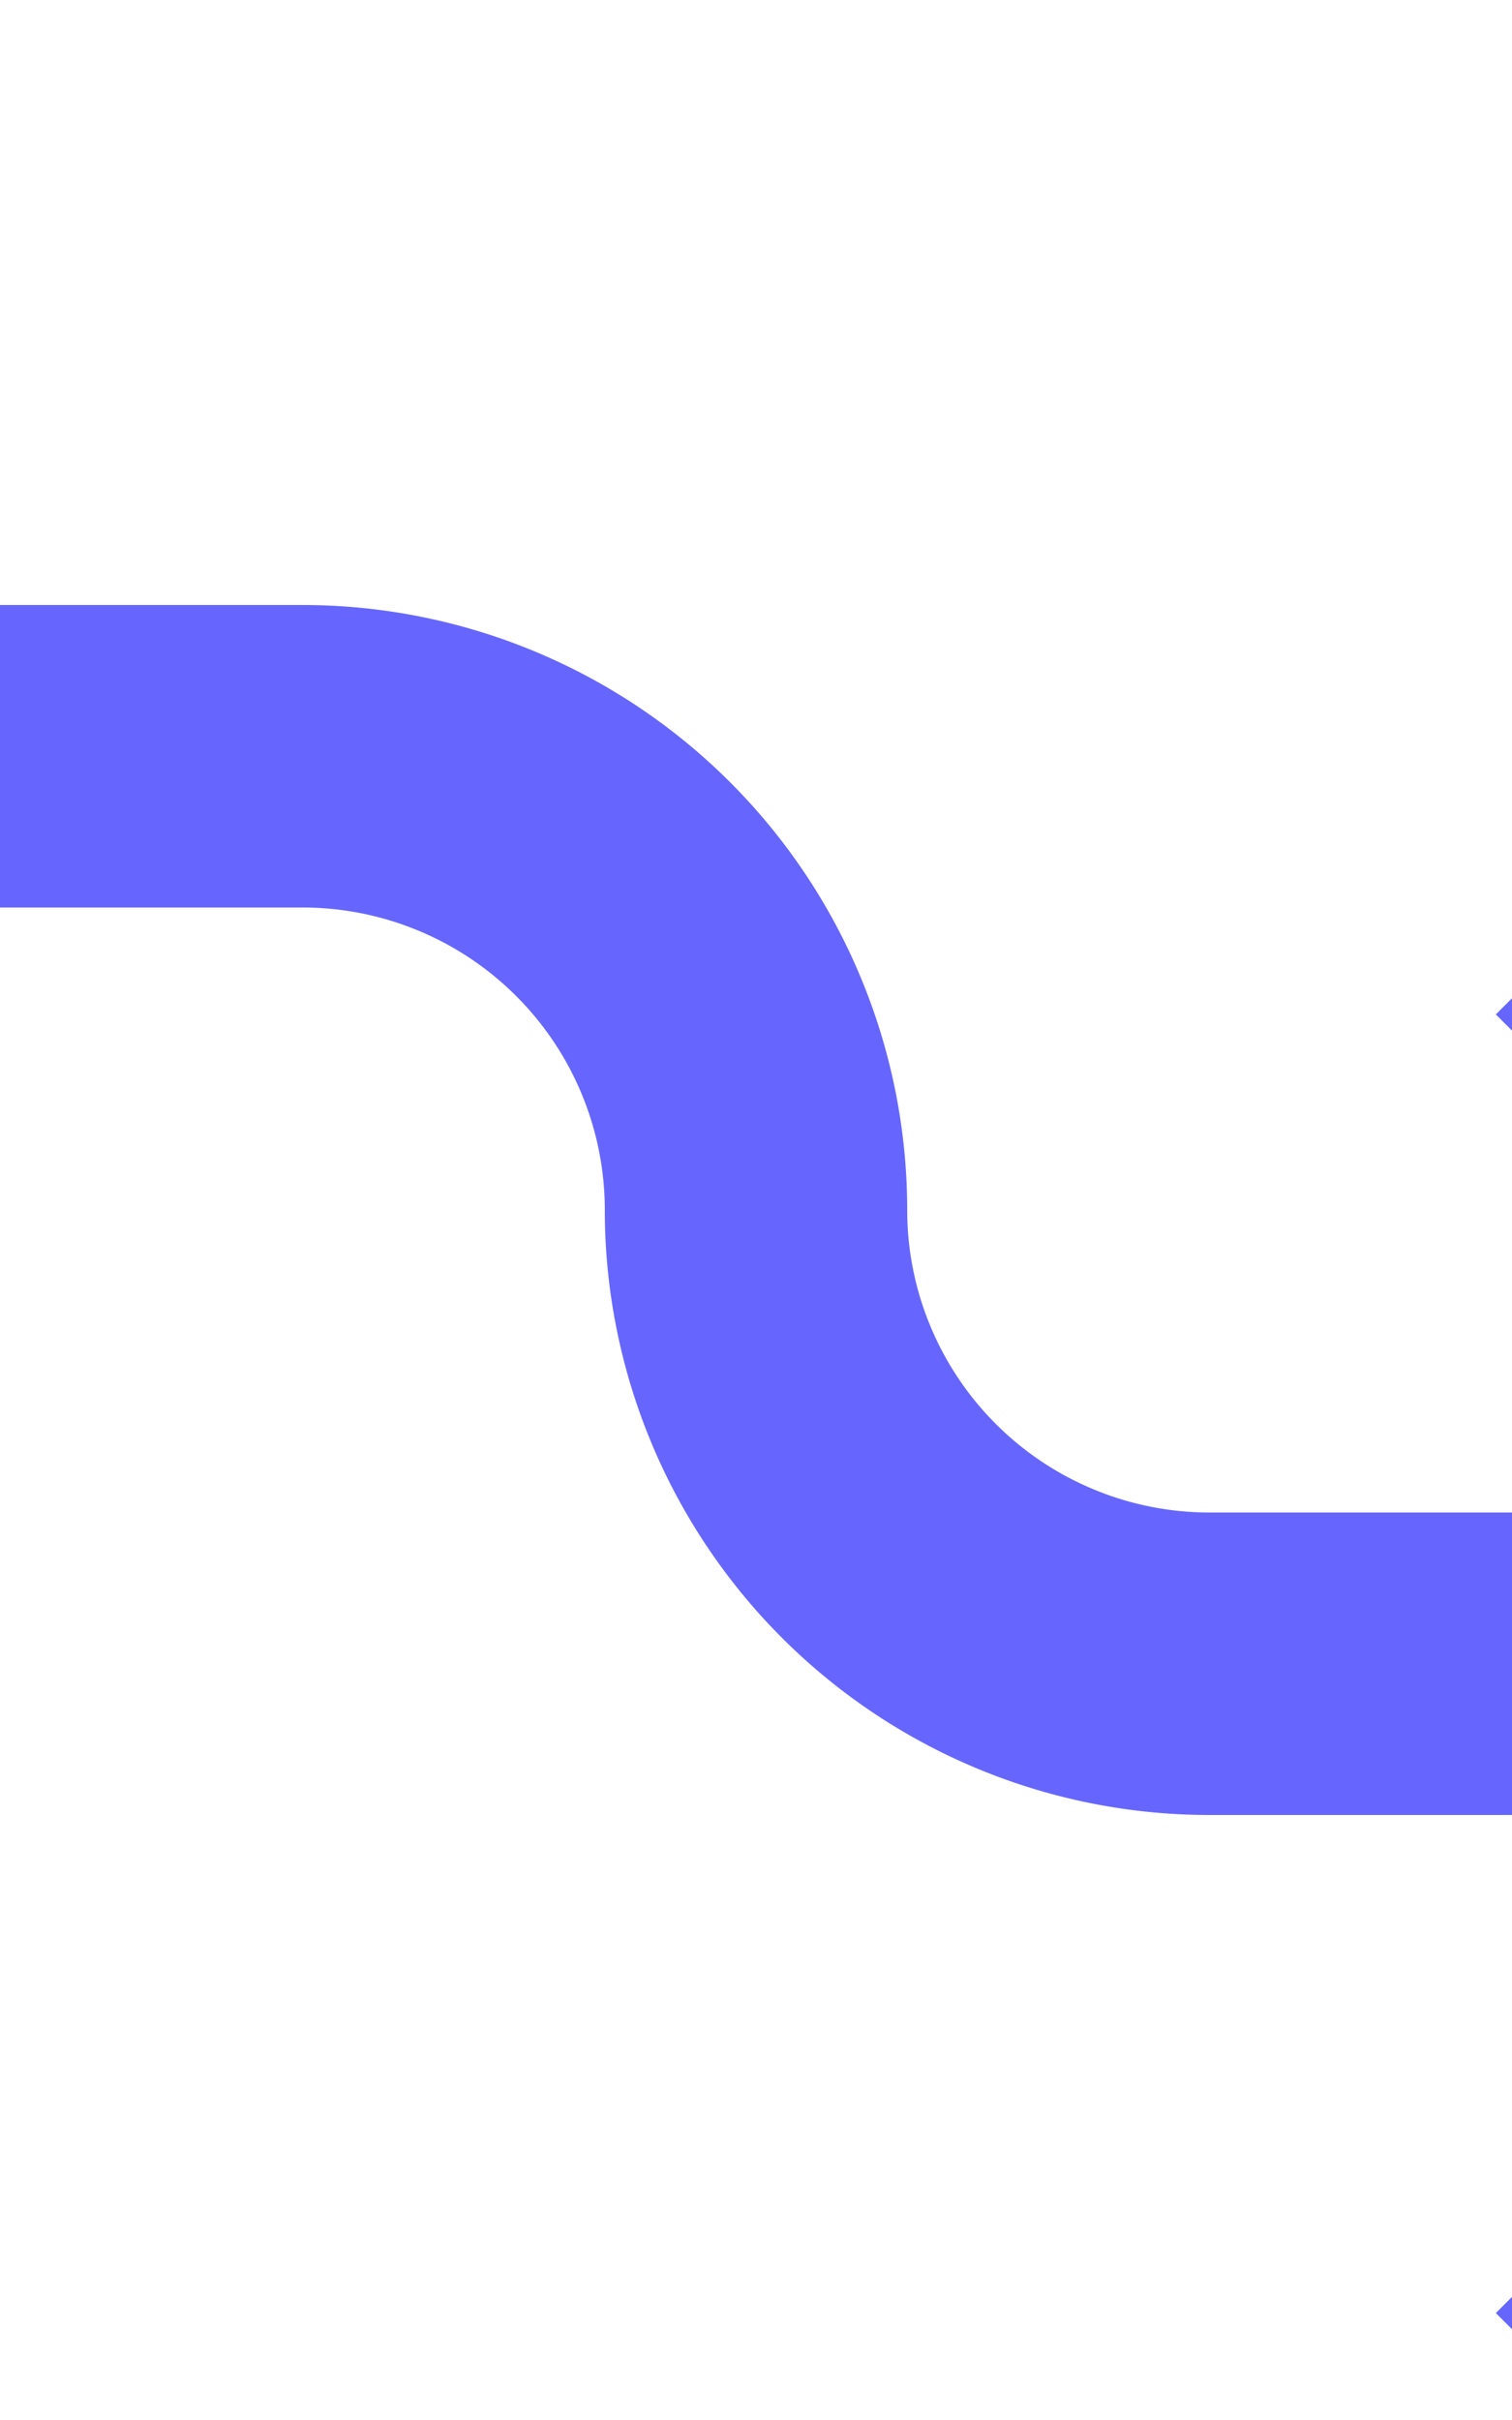 ﻿<?xml version="1.0" encoding="utf-8"?>
<svg version="1.1" xmlns:xlink="http://www.w3.org/1999/xlink" width="10px" height="16px" preserveAspectRatio="xMidYMin meet" viewBox="1206 535  8 16" xmlns="http://www.w3.org/2000/svg">
  <path d="M 1164 553  L 1164 545  A 5 5 0 0 1 1169 540 L 1207 540  A 3 3 0 0 1 1210 543 A 3 3 0 0 0 1213 546 L 1220 546  " stroke-width="2" stroke="#6666ff" fill="none" />
  <path d="M 1214.893 541.707  L 1219.186 546  L 1214.893 550.293  L 1216.307 551.707  L 1221.307 546.707  L 1222.014 546  L 1221.307 545.293  L 1216.307 540.293  L 1214.893 541.707  Z " fill-rule="nonzero" fill="#6666ff" stroke="none" />
</svg>